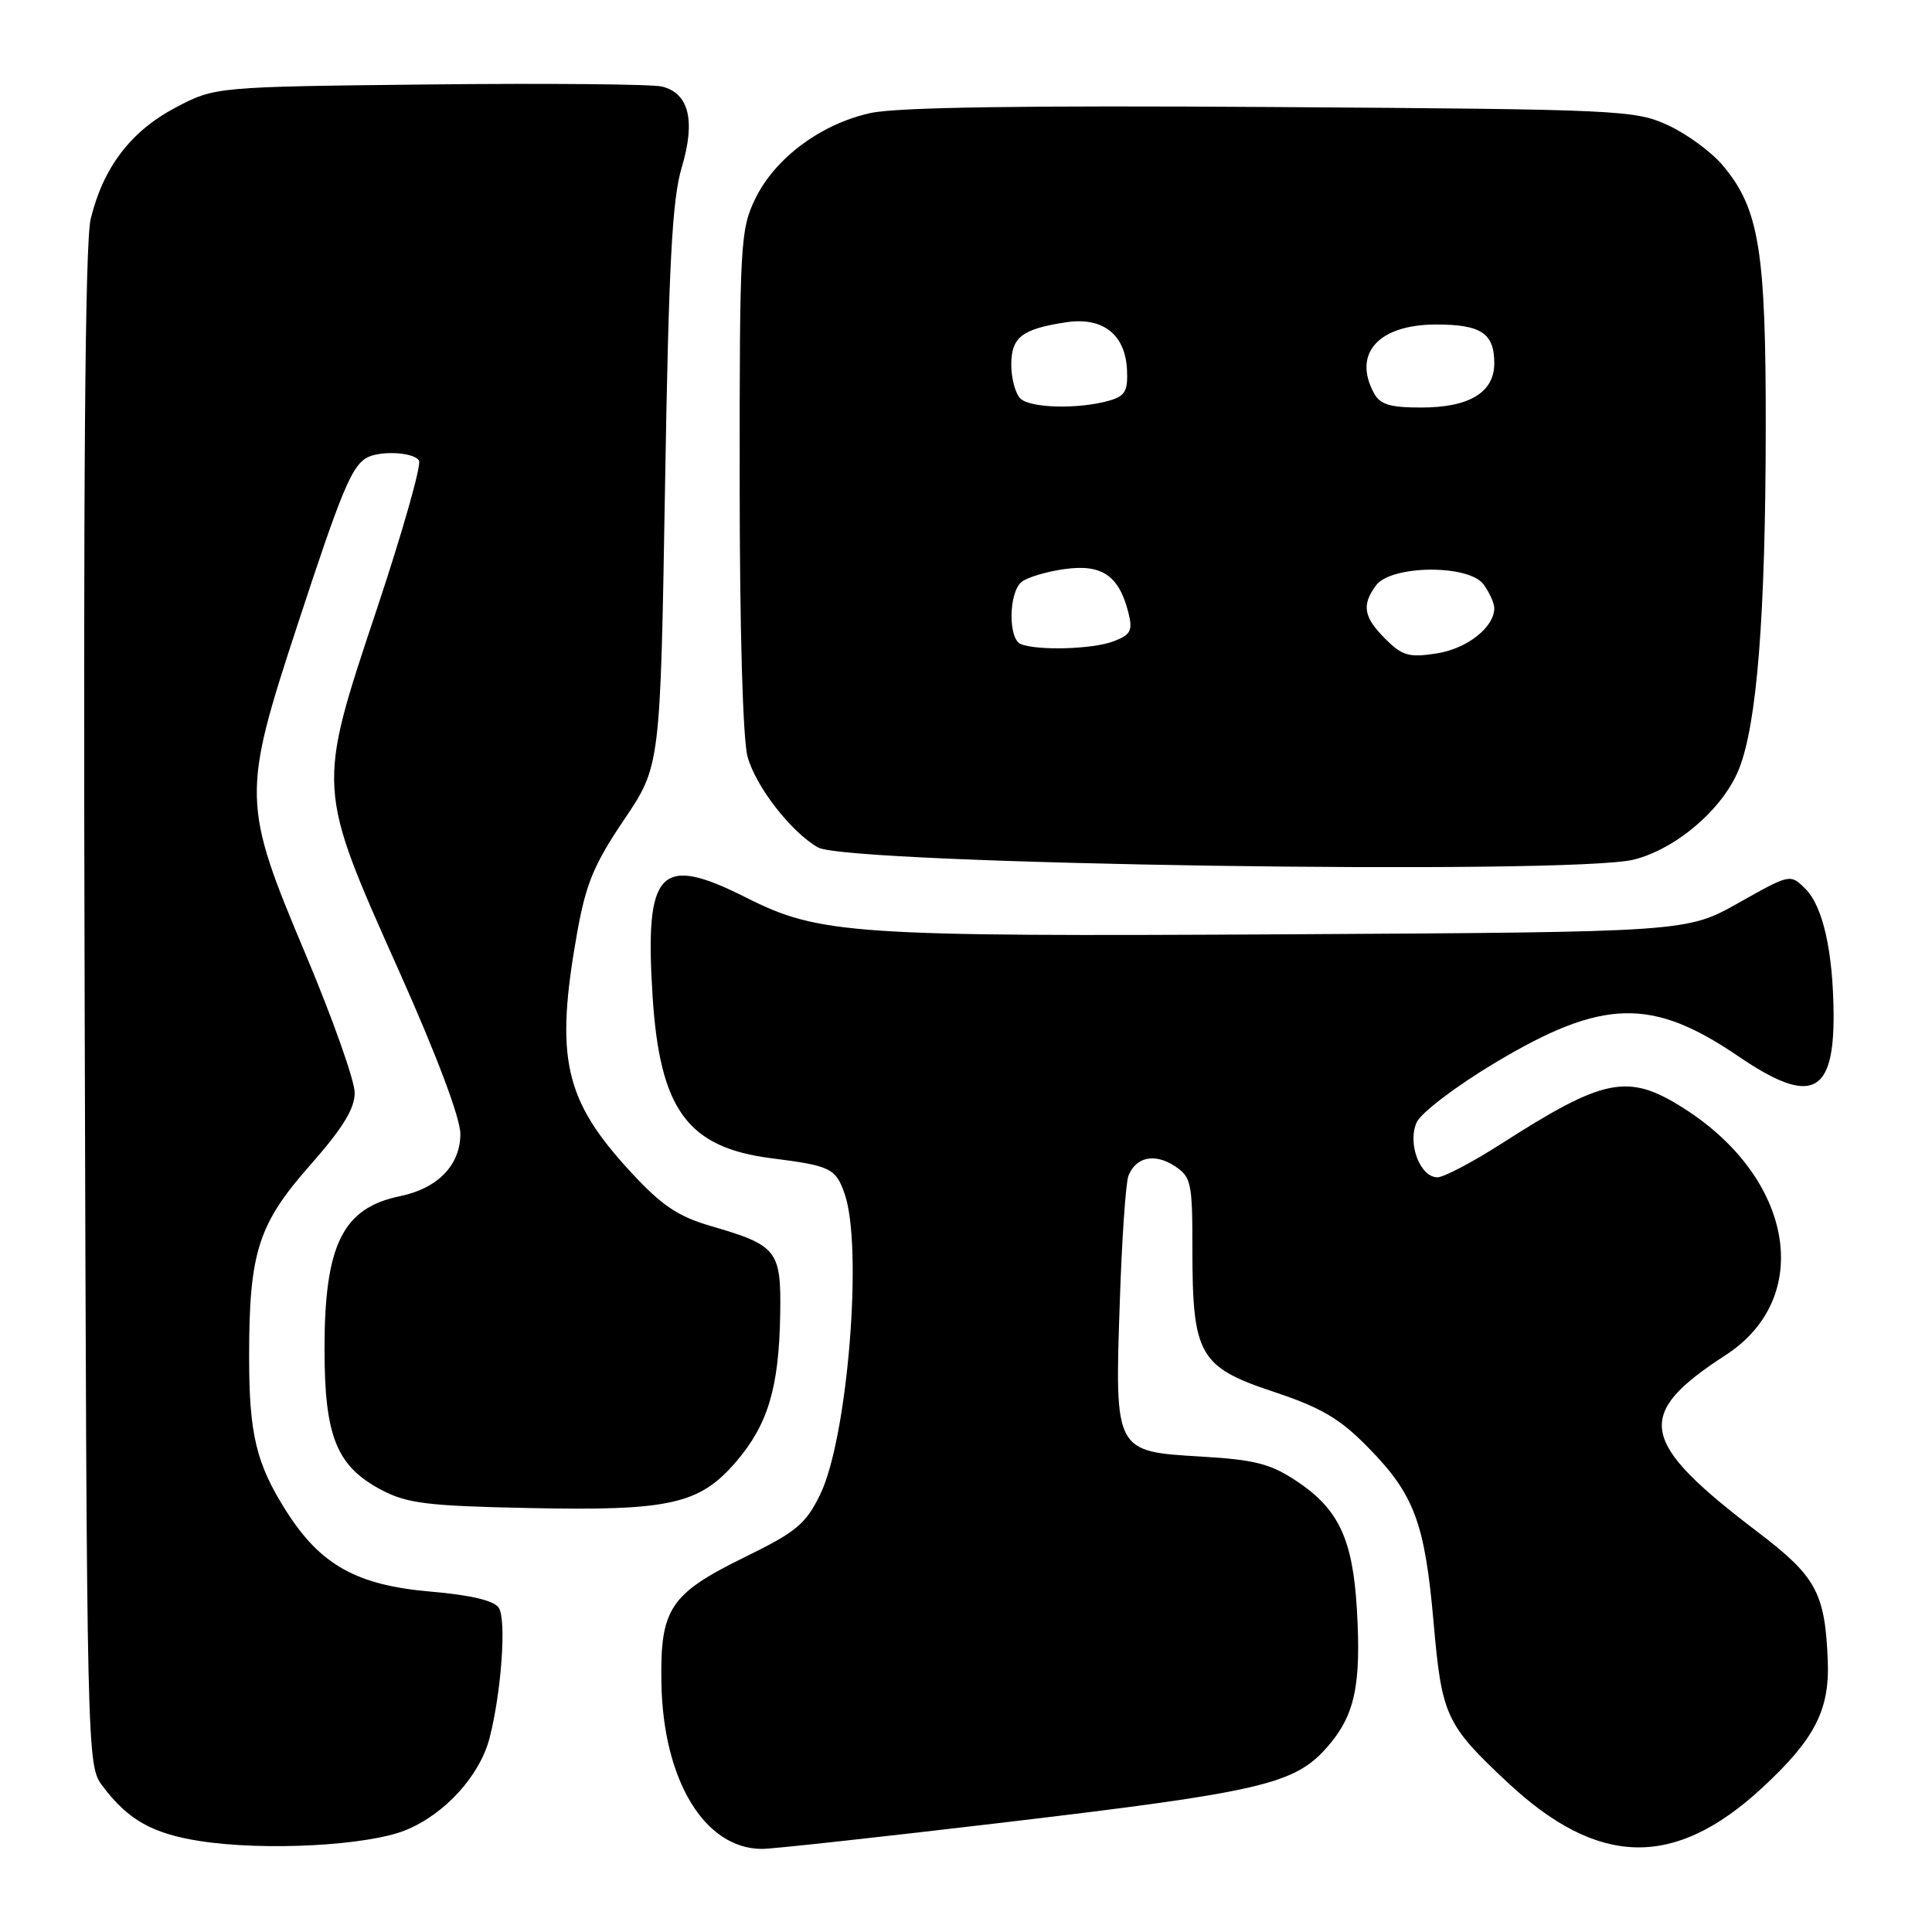 <?xml version="1.0" encoding="UTF-8" standalone="no"?>
<!DOCTYPE svg PUBLIC "-//W3C//DTD SVG 1.1//EN" "http://www.w3.org/Graphics/SVG/1.1/DTD/svg11.dtd" >
<svg xmlns="http://www.w3.org/2000/svg" xmlns:xlink="http://www.w3.org/1999/xlink" version="1.1" viewBox="0 0 256 256">
 <g >
 <path fill="currentColor"
d=" M 53.74 242.51 C 58.94 240.40 63.60 235.28 64.88 230.26 C 66.45 224.11 67.12 214.61 66.09 213.04 C 65.45 212.08 62.38 211.35 57.00 210.89 C 47.27 210.05 42.45 207.36 37.93 200.23 C 33.95 193.95 33.01 190.07 33.01 179.80 C 33.00 165.99 34.20 162.20 41.07 154.42 C 45.40 149.51 47.00 146.92 47.00 144.80 C 47.00 143.21 44.08 134.96 40.50 126.46 C 32.06 106.42 32.04 105.28 39.47 82.65 C 45.10 65.48 46.51 62.03 48.40 60.77 C 50.03 59.67 54.79 59.85 55.52 61.03 C 55.86 61.59 53.36 70.42 49.95 80.66 C 41.96 104.64 41.93 104.15 52.88 128.68 C 57.89 139.89 61.00 148.15 61.00 150.25 C 61.00 154.38 58.00 157.48 53.00 158.50 C 45.41 160.06 43.00 164.94 43.00 178.73 C 43.00 190.37 44.60 194.30 50.59 197.45 C 53.94 199.21 56.71 199.55 69.95 199.82 C 88.78 200.22 92.69 199.34 97.56 193.66 C 101.76 188.75 103.22 183.86 103.38 174.17 C 103.52 165.67 103.00 165.02 94.21 162.46 C 89.82 161.18 87.71 159.76 83.61 155.33 C 74.76 145.76 73.51 140.23 76.47 123.62 C 77.63 117.11 78.71 114.51 82.69 108.62 C 87.50 101.50 87.50 101.50 88.12 64.50 C 88.61 34.98 89.06 26.43 90.33 22.20 C 92.18 16.00 91.31 12.37 87.73 11.47 C 86.45 11.15 72.60 11.02 56.95 11.19 C 28.50 11.50 28.50 11.50 23.25 14.26 C 17.33 17.39 13.68 22.18 12.02 29.00 C 11.26 32.14 11.02 63.72 11.22 133.68 C 11.50 233.07 11.52 233.88 13.56 236.62 C 16.94 241.13 20.16 242.96 26.50 243.95 C 35.07 245.28 48.69 244.56 53.74 242.51 Z  M 133.00 241.49 C 167.11 237.45 171.55 236.42 175.84 231.52 C 179.53 227.32 180.39 223.32 179.79 213.18 C 179.24 203.92 177.36 199.93 171.80 196.25 C 168.34 193.95 166.27 193.42 159.11 193.00 C 147.69 192.33 147.70 192.36 148.38 172.49 C 148.65 164.23 149.17 156.72 149.52 155.81 C 150.48 153.31 153.00 152.77 155.64 154.50 C 157.85 155.95 158.00 156.67 158.00 165.56 C 158.00 179.54 158.91 181.14 168.71 184.40 C 175.07 186.52 177.51 187.95 181.26 191.77 C 187.40 198.02 188.79 201.74 189.96 214.99 C 191.04 227.36 191.58 228.53 199.75 236.17 C 211.75 247.40 221.84 247.64 233.42 236.97 C 240.44 230.49 242.45 226.62 242.19 220.05 C 241.83 211.06 240.65 208.89 232.96 203.04 C 217.09 190.97 216.45 187.48 228.68 179.54 C 240.39 171.94 237.68 156.09 223.07 146.83 C 215.72 142.17 212.59 142.79 198.84 151.61 C 195.06 154.02 191.30 156.00 190.47 156.00 C 188.16 156.00 186.46 151.48 187.72 148.71 C 188.30 147.44 192.96 143.90 198.13 140.81 C 212.35 132.30 218.88 132.14 230.38 139.99 C 239.94 146.50 243.04 145.11 242.96 134.32 C 242.89 126.06 241.55 120.11 239.23 117.78 C 237.22 115.78 237.22 115.78 230.36 119.64 C 223.50 123.50 223.50 123.50 170.50 123.80 C 112.91 124.12 108.56 123.82 98.90 118.95 C 87.39 113.14 85.41 115.22 86.47 132.00 C 87.43 147.06 91.11 152.07 102.26 153.48 C 110.05 154.47 110.74 154.80 111.92 158.19 C 114.37 165.24 112.32 190.51 108.69 198.00 C 106.77 201.94 105.54 202.97 98.74 206.30 C 88.76 211.19 87.46 213.14 87.64 223.01 C 87.87 235.93 93.38 245.00 101.00 244.99 C 102.38 244.99 116.78 243.41 133.00 241.49 Z  M 216.50 113.90 C 222.15 112.47 228.32 107.16 230.42 101.91 C 232.81 95.94 233.94 81.55 233.97 56.93 C 234.00 33.15 233.11 27.66 228.26 21.90 C 226.78 20.14 223.53 17.75 221.03 16.60 C 216.66 14.58 214.78 14.49 168.50 14.18 C 135.80 13.96 118.87 14.21 115.39 14.97 C 108.80 16.40 102.69 20.94 100.07 26.35 C 98.10 30.42 98.00 32.28 98.01 63.57 C 98.01 83.46 98.43 98.00 99.06 100.28 C 100.16 104.25 104.81 110.24 108.39 112.29 C 112.31 114.54 208.27 115.97 216.50 113.90 Z  M 183.57 84.66 C 180.68 81.77 180.40 80.20 182.32 77.58 C 184.30 74.86 194.62 74.76 196.58 77.44 C 197.36 78.51 198.00 79.92 198.00 80.58 C 198.00 83.13 194.37 85.98 190.32 86.59 C 186.70 87.15 185.80 86.89 183.57 84.66 Z  M 135.25 85.34 C 133.58 84.66 133.65 78.53 135.35 77.12 C 136.09 76.51 138.68 75.73 141.10 75.40 C 146.04 74.72 148.29 76.28 149.53 81.23 C 150.11 83.57 149.82 84.12 147.54 84.98 C 144.80 86.03 137.48 86.24 135.25 85.34 Z  M 135.20 52.80 C 134.54 52.14 134.00 50.13 134.00 48.34 C 134.00 44.69 135.39 43.60 141.22 42.71 C 146.09 41.96 149.09 44.27 149.33 48.95 C 149.47 51.80 149.09 52.48 147.00 53.08 C 142.94 54.25 136.49 54.09 135.20 52.80 Z  M 182.04 52.07 C 179.22 46.81 182.69 43.00 190.30 43.00 C 196.27 43.00 198.00 44.16 198.00 48.14 C 198.00 52.00 194.69 54.00 188.31 54.00 C 184.15 54.00 182.86 53.60 182.04 52.07 Z "/>
</g>
</svg>